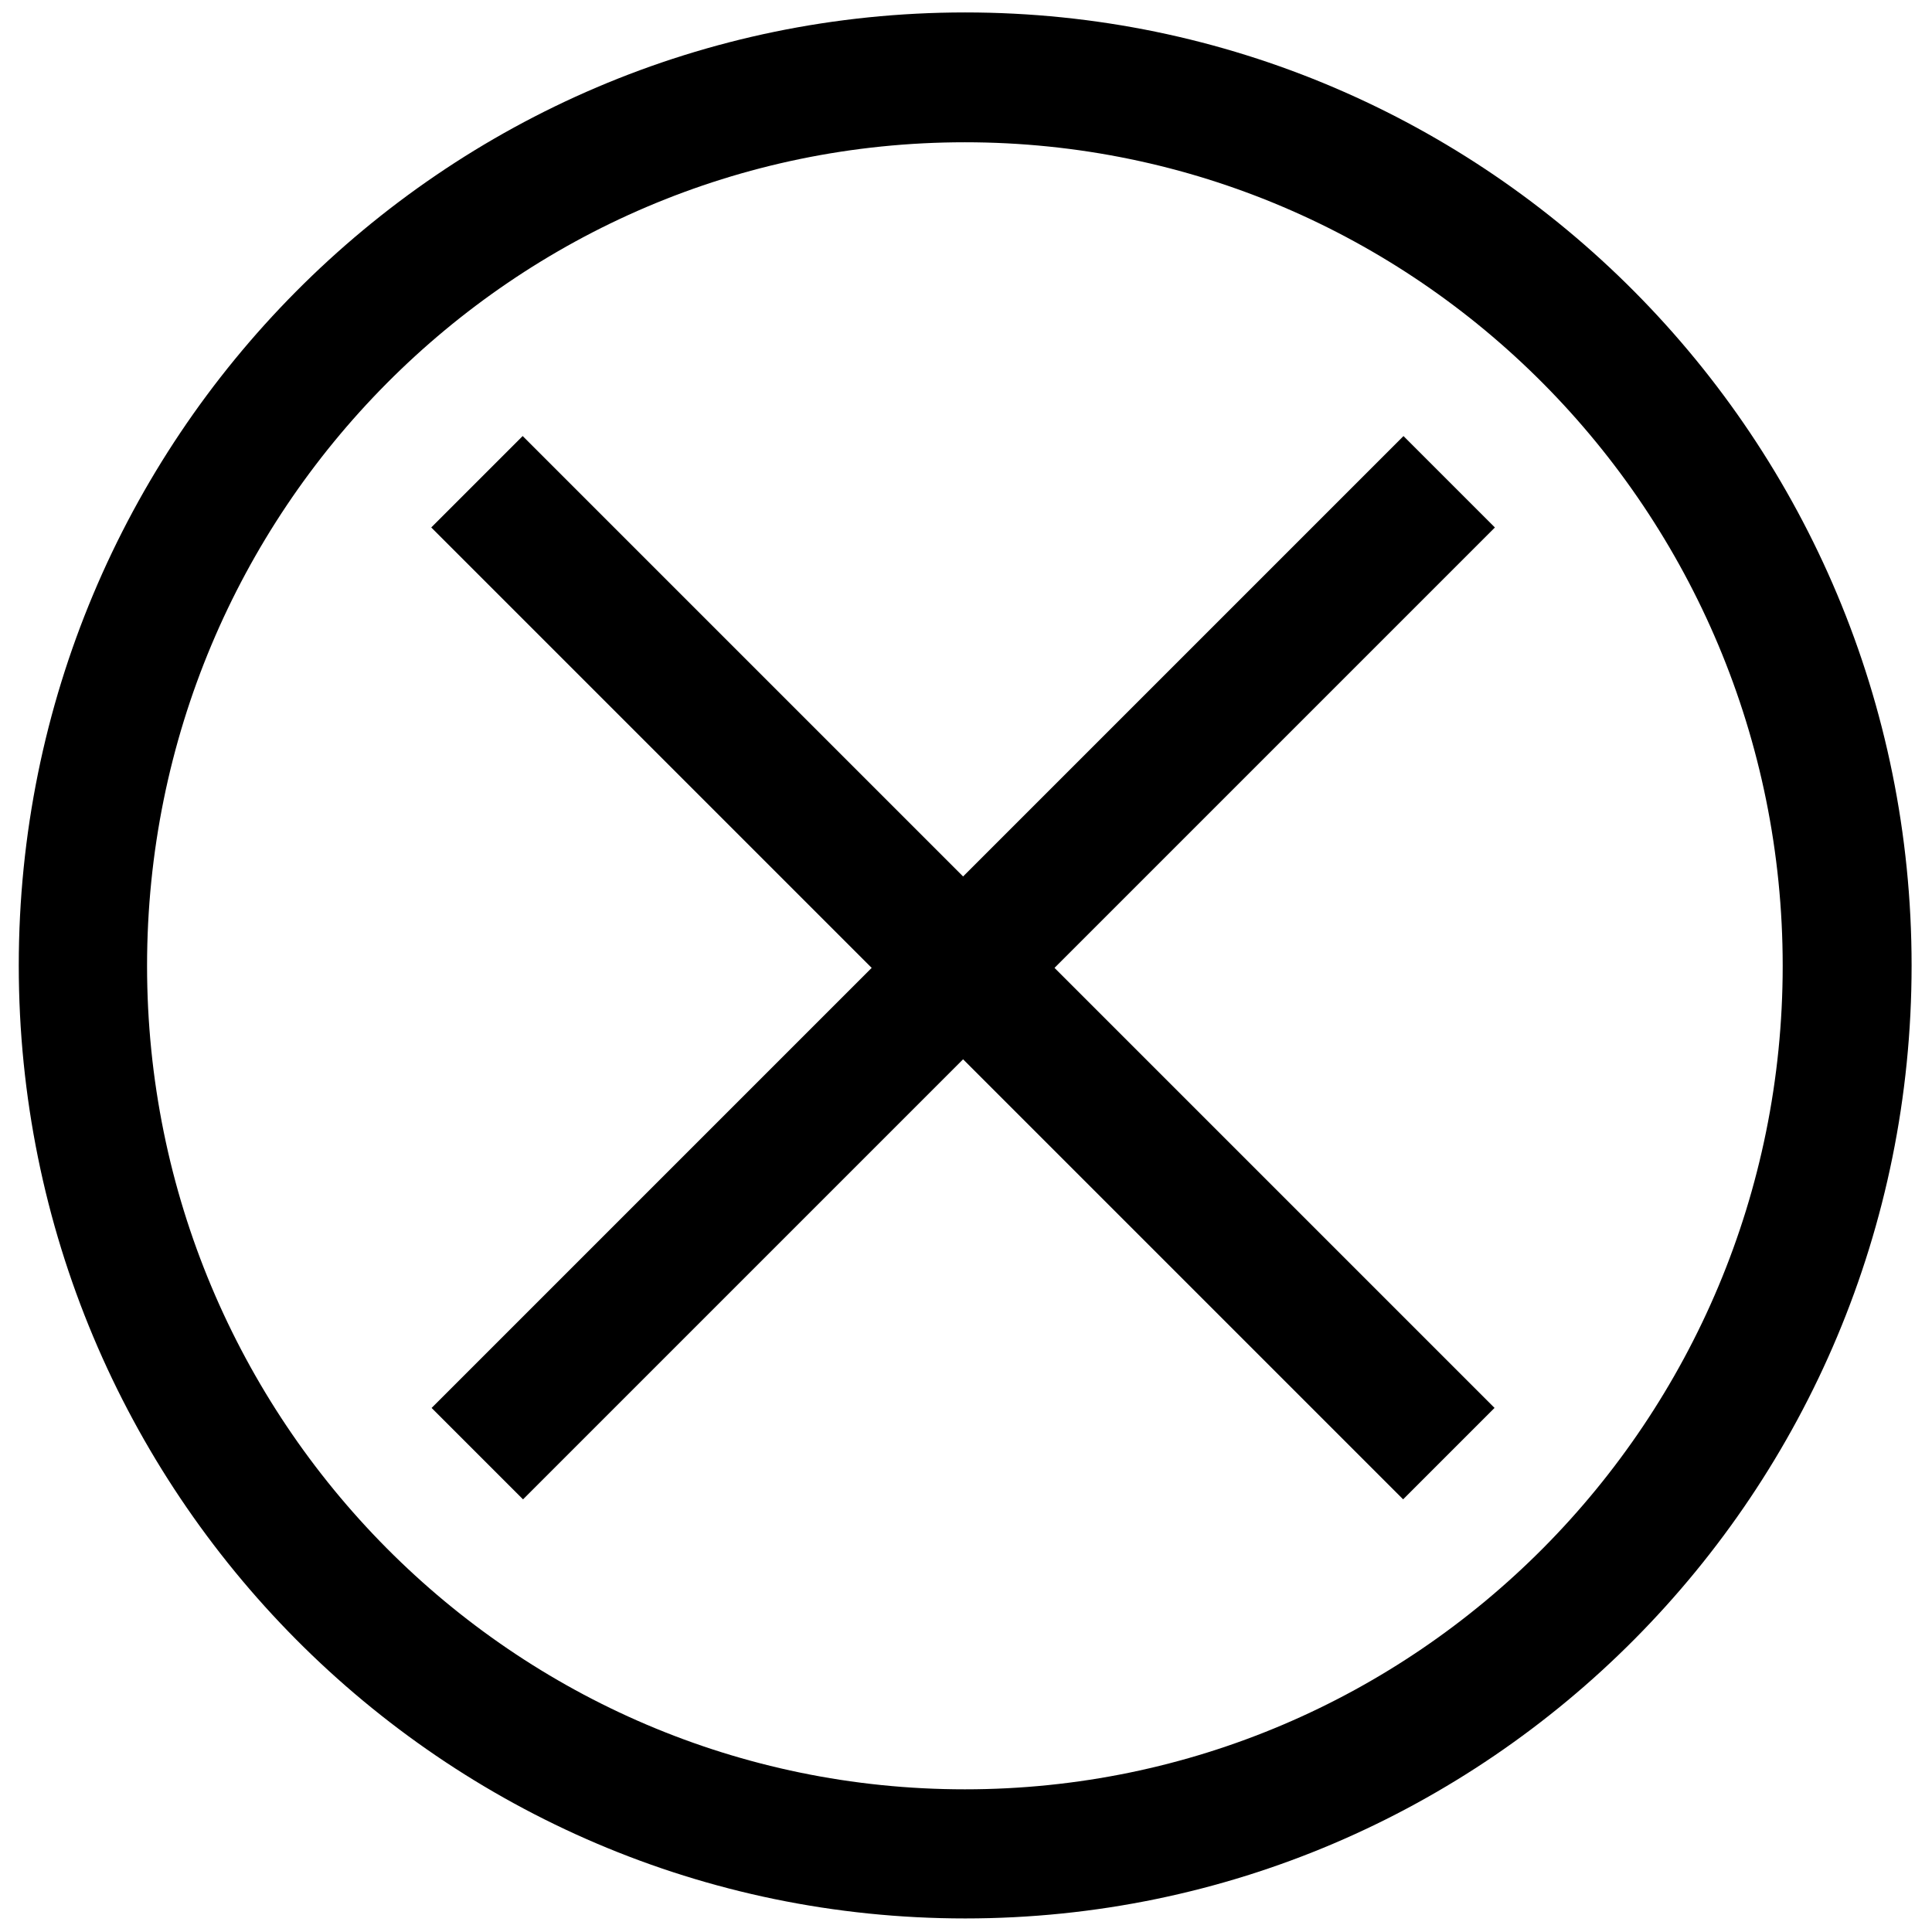 <?xml version="1.0" encoding="UTF-8" standalone="no"?>
<!-- Created with Inkscape (http://www.inkscape.org/) -->

<svg
   xmlns:dc="http://purl.org/dc/elements/1.1/"
   xmlns:cc="http://creativecommons.org/ns#"
   xmlns:rdf="http://www.w3.org/1999/02/22-rdf-syntax-ns#"
   xmlns:svg="http://www.w3.org/2000/svg"
   xmlns="http://www.w3.org/2000/svg"
   xmlns:sodipodi="http://sodipodi.sourceforge.net/DTD/sodipodi-0.dtd"
   xmlns:inkscape="http://www.inkscape.org/namespaces/inkscape"
   width="592"
   height="592"
   id="svg2"
   version="1.1"
   inkscape:version="0.48.4 r9939"
   sodipodi:docname="clear.svg">
  <defs
     id="defs4">
    <inkscape:perspective
       sodipodi:type="inkscape:persp3d"
       inkscape:vp_x="0 : 296 : 1"
       inkscape:vp_y="0 : 1000 : 0"
       inkscape:vp_z="592 : 296 : 1"
       inkscape:persp3d-origin="296 : 197.33333 : 1"
       id="perspective3028" />
  </defs>
  <sodipodi:namedview
     id="base"
     pagecolor="#ffffff"
     bordercolor="#666666"
     borderopacity="1.0"
     inkscape:pageopacity="0.0"
     inkscape:pageshadow="2"
     inkscape:zoom="0.35"
     inkscape:cx="404.76818"
     inkscape:cy="9.0377009"
     inkscape:document-units="px"
     inkscape:current-layer="layer2"
     showgrid="true"
     showborder="true"
     inkscape:window-width="1600"
     inkscape:window-height="876"
     inkscape:window-x="2966"
     inkscape:window-y="24"
     inkscape:window-maximized="1"
     fit-margin-top="0"
     fit-margin-left="0"
     fit-margin-right="0"
     fit-margin-bottom="0"
     showguides="true"
     inkscape:guide-bbox="true">
    <inkscape:grid
       type="xygrid"
       id="grid2985"
       empspacing="5"
       visible="true"
       enabled="true"
       snapvisiblegridlinesonly="true"
       originx="-122.843px"
       originy="-624.622px" />
    <sodipodi:guide
       orientation="0,1"
       position="-7.843,295.378"
       id="guide3835" />
    <sodipodi:guide
       orientation="1,0"
       position="295.157,595.378"
       id="guide3837" />
  </sodipodi:namedview>
  <g
     inkscape:label="round"
     inkscape:groupmode="layer"
     id="layer1"
     transform="translate(-59.5,-150.862)">
    <path
       style="fill:#000000;fill-opacity:1;stroke:#ffffff;stroke-width:0;stroke-miterlimit:4;stroke-opacity:1;stroke-dasharray:none"
       d="M 295.75 3.812 C 135.587 3.812 5.75 134.565 5.75 295.844 C 5.75 457.122 135.587 587.844 295.75 587.844 C 455.913 587.844 585.75 457.122 585.75 295.844 C 585.75 134.565 455.913 3.812 295.75 3.812 z M 295.656 43.594 C 434.061 43.594 546.25 156.568 546.25 295.938 C 546.25 435.307 434.061 548.281 295.656 548.281 C 157.251 548.281 45.062 435.307 45.062 295.938 C 45.062 156.568 157.251 43.594 295.656 43.594 z "
       transform="translate(59.5,150.862)"
       id="path2985" />
  </g>
  <g
     inkscape:groupmode="layer"
     id="layer2"
     inkscape:label="croix">
    <rect
       style="fill:#000000;fill-opacity:1;stroke:#ffffff;stroke-width:0;stroke-miterlimit:4;stroke-opacity:1;stroke-dasharray:none"
       id="rect3815"
       width="421.218"
       height="39.621"
       x="-211.575"
       y="398.636"
       transform="matrix(0.707,-0.707,0.707,0.707,0,0)" />
    <rect
       style="fill:#000000;fill-opacity:1;stroke:#ffffff;stroke-width:0;stroke-miterlimit:4;stroke-opacity:1;stroke-dasharray:none"
       id="rect3815-6"
       width="421.218"
       height="39.621"
       x="207.753"
       y="-18.774"
       transform="matrix(0.707,0.707,-0.707,0.707,0,0)" />
  </g>
</svg>
